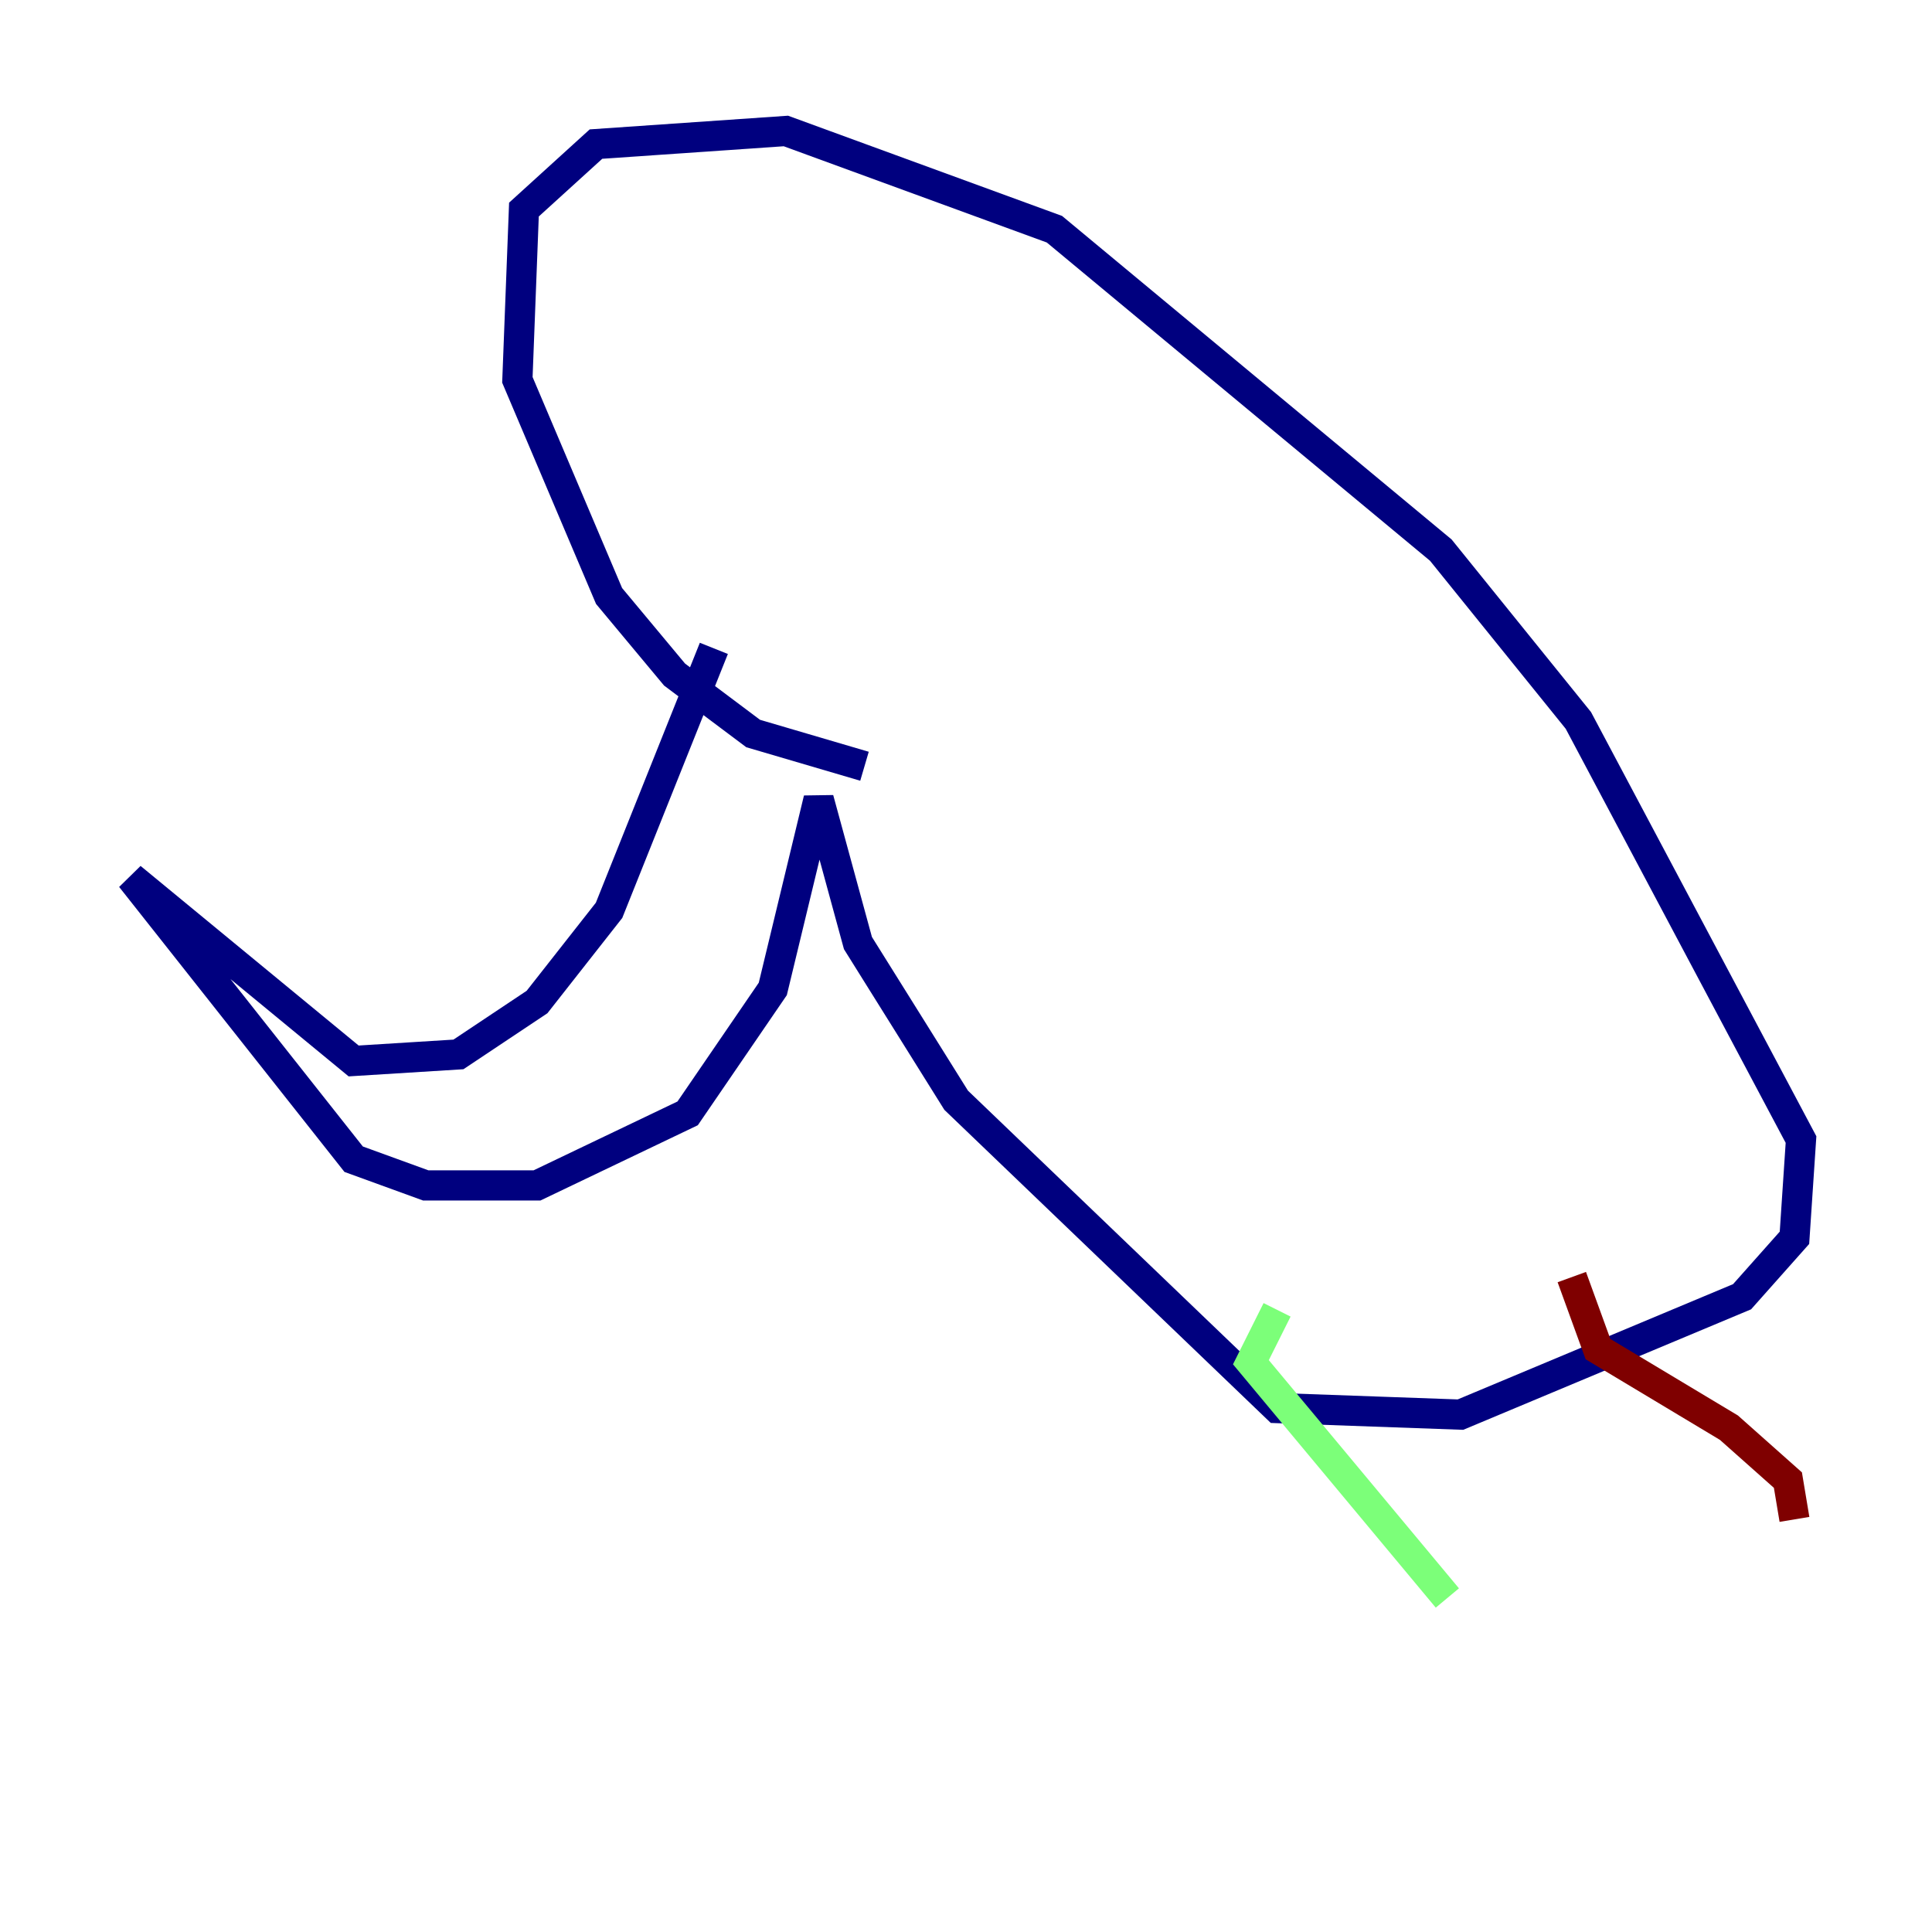 <?xml version="1.0" encoding="utf-8" ?>
<svg baseProfile="tiny" height="128" version="1.2" viewBox="0,0,128,128" width="128" xmlns="http://www.w3.org/2000/svg" xmlns:ev="http://www.w3.org/2001/xml-events" xmlns:xlink="http://www.w3.org/1999/xlink"><defs /><polyline fill="none" points="47.295,42.956 40.352,60.312 35.58,66.386 30.373,69.858 23.43,70.291 8.678,58.142 23.43,76.8 28.203,78.536 35.58,78.536 45.559,73.763 51.2,65.519 54.237,52.936 56.841,62.481 63.349,72.895 84.61,93.288 96.759,93.722 115.417,85.912 118.888,82.007 119.322,75.498 104.57,47.729 95.458,36.447 69.858,15.186 52.068,8.678 39.485,9.546 34.712,13.885 34.278,25.166 40.352,39.485 44.691,44.691 49.898,48.597 57.275,50.766" stroke="#00007f" stroke-width="2" /><polyline fill="none" points="84.61,86.78 82.875,90.251 95.891,105.871" stroke="#7cff79" stroke-width="2" /><polyline fill="none" points="104.136,84.61 105.871,89.383 114.549,94.59 118.454,98.061 118.888,100.664" stroke="#7f0000" stroke-width="2" /></svg>